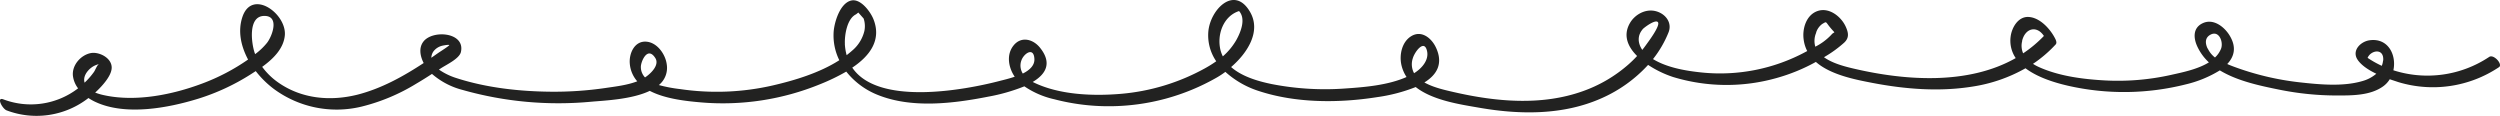 <svg xmlns="http://www.w3.org/2000/svg" viewBox="0 0 881.82 40.89"><defs><style>.cls-1{fill:#222221;}</style></defs><g id="Layer_2" data-name="Layer 2"><g id="Graphic_Elements" data-name="Graphic Elements"><path class="cls-1" d="M878,20.08a39.27,39.27,0,0,1-33.79,4.71c1.16-5.36-1.82-11.52-8.42-10.58-3.13.45-6.31,3.59-4.24,6.8,1.31,2,3.87,3.69,6.64,5a12.81,12.81,0,0,1-5,2.61c-6.88,2-15.23,1.18-22.27.39a97.92,97.92,0,0,1-22.82-5.43c-.81-.3-1.65-.62-2.49-1,2.56-2.71,3.44-6.19.51-10.57-2-2.91-5.61-5.48-9.15-3.83s-3.31,5.26-1.89,8.28A17.82,17.82,0,0,0,779.14,22c-4,2.49-9.66,3.59-13.4,4.43a85.77,85.77,0,0,1-23.59,1.92c-7.66-.44-16-1.53-23.06-4.74a15.51,15.51,0,0,1-2-1.09,44.59,44.59,0,0,0,8-6.84c.44-.48.21-1.19,0-1.7-1.61-3.45-5.45-7.86-9.66-8-3.61-.13-5.83,3.79-6.22,6.91A10.87,10.87,0,0,0,711,20.49c-16.78,9.53-38.86,8-57.24,3.69-3.22-.75-7.48-1.88-10.39-4A41.94,41.94,0,0,0,650.54,15c1.7-1.64,1.52-3.29.55-5.49-1.57-3.58-5.81-7-9.9-5.65s-5.5,6.25-5,10A12.1,12.1,0,0,0,637.46,18l-.61.33a63.75,63.75,0,0,1-36.5,7.25c-5.53-.56-12.3-1.68-17.29-4.74a37.73,37.73,0,0,0,5.49-9.45c1.36-3.43-1.14-6.69-4.72-7.5s-7.25,1.32-8.94,4.3c-2.47,4.33-.7,8.32,2.56,11.56a39.9,39.9,0,0,1-3.07,3,49.24,49.24,0,0,1-16.06,9.41c-14.55,5.21-30.62,3.74-45.41.35-3-.69-7.29-1.61-10.49-3.43,4.28-2.64,6.79-6.54,4.07-12.33-1.57-3.34-5.09-6.18-8.69-4-3.31,2-4.29,6.6-3.48,10.18a12.86,12.86,0,0,0,1.81,4.23c-6.56,2.93-15,3.61-21.76,4.06a97.65,97.65,0,0,1-25.82-1.57c-4.65-.95-10.47-2.61-14.3-6C440,18.7,445,11,440.85,4.07c-5.57-9.4-14-.6-14.64,7.1A16.18,16.18,0,0,0,429,21.61a42,42,0,0,1-4,2.5,74.31,74.31,0,0,1-29.76,9c-9.86.83-21.82.35-30.85-4.14l-.12-.06c4.53-2.7,7-6.58,2.56-12.09-2.41-3-6.55-4.13-9.26-.85s-1.85,7.9.35,11.09c-2,.69-4,1.15-5.3,1.49-12.33,3.21-42.83,8.9-52-4.69,6-4,10.5-9.66,7.43-17.18C307,4.11,303.58-.56,300.28.18c-4,.9-6,7.69-6.23,11.06a19.62,19.62,0,0,0,2,10c-6.93,4.45-15.73,7.1-23.31,8.86a88.41,88.41,0,0,1-32.86,1.32A50.39,50.39,0,0,1,232.4,30a7.81,7.81,0,0,0,2.77-7.37C234.69,19.1,231.8,15,228,14.7c-4.2-.35-6.19,4.2-5.85,7.79a10.72,10.72,0,0,0,2.63,6.19c-3.54,1.36-7.61,1.83-11.24,2.36a124.75,124.75,0,0,1-19.11,1.31c-11.15-.09-22.8-1.37-33.44-4.81a22.82,22.82,0,0,1-6.17-3l.62-.4c2-1.33,6.6-3.42,7.14-5.81,1.58-7-10.05-7.92-13.27-3.61-1.66,2.21-1.1,5.12.13,7.51-7.25,4.76-14.92,9-23.35,11.16C116.4,35.81,106.23,34.84,98,29a24.07,24.07,0,0,1-5.52-5.42c3.9-2.83,7.61-6.45,8-11.23C101,4.73,88.9-4,85.52,5.94,83.81,11,85,16.29,87.5,21a72.59,72.59,0,0,1-16.21,8.48c-10.38,3.9-23.16,6.48-34.2,4.18a20.73,20.73,0,0,1-3.52-1c2.73-2.52,6.18-6.39,5.8-9.27C39,20.17,34.75,18.2,32,18.73c-3.54.7-6.67,4.29-6.28,8a9.11,9.11,0,0,0,1.82,4.43A27.34,27.34,0,0,1,1.22,35.06c-2.61-1-.46,3.25,1.11,3.87A29.78,29.78,0,0,0,31.2,34.57,17.36,17.36,0,0,0,33.76,36c10.58,4.89,25.57,2.1,36.21-1.2a77,77,0,0,0,18.34-8.5l1.9-1.22a33.53,33.53,0,0,0,6.38,6.29,37.3,37.3,0,0,0,30.87,6.25,68,68,0,0,0,19.41-8.13c1.87-1.09,3.69-2.24,5.5-3.42a26.51,26.51,0,0,0,10.78,5.65,123.91,123.91,0,0,0,45.5,4.15c4.65-.41,14.23-.8,20.54-3.82,5.49,2.86,12.95,3.62,18,4.06a90.63,90.63,0,0,0,42.14-6.43,71.55,71.55,0,0,0,9.17-4.43,26.81,26.81,0,0,0,11.06,8.21c12,4.85,26.58,3.08,38.94.65a65.49,65.49,0,0,0,12.82-3.66A30.42,30.42,0,0,0,371.84,35a75.55,75.55,0,0,0,19.74,2.47,76.62,76.62,0,0,0,37.76-10.21,30.45,30.45,0,0,0,2.88-1.91A32.24,32.24,0,0,0,444,32.1c13.14,4.31,28.18,4.3,41.71,2.17a58.88,58.88,0,0,0,13.65-3.57c6,4.74,15.82,6.15,22.37,7.29,14.23,2.49,29.53,2.69,43-3.26a49.06,49.06,0,0,0,16.6-11.84,36.72,36.72,0,0,0,8.81,4.27,64.81,64.81,0,0,0,36.54.35,63.87,63.87,0,0,0,13.83-5.67c5.21,4.57,13.87,6.23,19.93,7.4,11.63,2.23,23.69,3.19,35.44,1.28a54.4,54.4,0,0,0,18.57-6.44c4.31,3.26,10.37,5.1,14.94,6.15A89,89,0,0,0,771,29.76a40.81,40.81,0,0,0,12-4.94c6.24,3.8,14.38,5.47,20.83,6.78a102.16,102.16,0,0,0,20.33,2.08c5.41,0,11.86.07,16.45-3.23a8.62,8.62,0,0,0,2.32-2.5c1.09.37,2.11.7,3,1a41.92,41.92,0,0,0,35.55-5.27C882.89,22.68,879.59,19,878,20.08ZM33.72,23a9.57,9.57,0,0,1,1.18-.39c-.72.42-1.23,2-1.75,2.76a25.92,25.92,0,0,1-3.31,3.79A3.69,3.69,0,0,1,29.69,28C29.77,25.84,31.85,23.74,33.72,23ZM93.06,5.62c5.68-.19,3,7.12,1.1,9.52A22.68,22.68,0,0,1,90,19.09c-.05-.14-.11-.27-.16-.41C88.68,15.27,87.42,5.81,93.06,5.62Zm59.84,12.5a5.42,5.42,0,0,1,3.14-2c.25-.07,2.41-.47,2.44-.22s-3.28,2.36-3.46,2.48c-1,.67-1.91,1.33-2.88,2A4.17,4.17,0,0,1,152.9,18.12Zm78.25,2.36c1.55,2.44-1.54,5.45-3.63,6.83a5.25,5.25,0,0,1-1.47-3.68C226,21.86,228.35,16.07,231.15,20.48Zm66.87-5c-.15-3,.72-8.89,3.92-10.42l.81-.64,1.87,2.1a8.37,8.37,0,0,1,.27,4.41,13,13,0,0,1-4.4,7c-.59.54-1.21,1-1.85,1.54A18.54,18.54,0,0,1,298,15.48Zm62.2,6c.72-2.45,4.39-5.17,4.64-.74.14,2.35-1.71,4-4.09,5.21A5.25,5.25,0,0,1,360.22,21.47Zm70.34-3.58c-1.46-5.54.89-12.2,6.49-14,2.48,2.75.62,7.4-1,10.28a22.61,22.61,0,0,1-4.72,5.7A10.84,10.84,0,0,1,430.56,17.89Zm67.79,2.63c.57-2.08,4-6.9,5-2.57.78,3.32-2,6.29-4.57,7.86A6.64,6.64,0,0,1,498.35,20.52Zm81-10.17c.55-.64,4.74-3.79,5.49-2.46s-3.49,6.91-4.23,7.94c-.42.6-.87,1.18-1.33,1.76C577.77,15.39,577.4,12.68,579.4,10.35Zm61.23,1.17a6,6,0,0,1,2.18-3.08c1.65-.95,1.07-.86,2.73,1.16,2.23,2.71,1.67,1.19.46,2.67a20.32,20.32,0,0,1-5.64,4.19A7.26,7.26,0,0,1,640.63,11.52Zm72.67,2.89c1.09-4.53,5.2-5.53,7.69-1.74a43.38,43.38,0,0,1-7.32,6.13A6.64,6.64,0,0,1,713.3,14.41Zm65.44,2.71c-.9-1.87-1-3.88,1.09-4.94,3-1.53,4.54,2.7,3.64,5a8.62,8.62,0,0,1-2.13,3.09A8.71,8.71,0,0,1,778.74,17.12Zm61.88,4.26a6.46,6.46,0,0,1-.45,1.83,36.11,36.11,0,0,1-5-2.81C836.23,17.68,841,16.81,840.62,21.38Z"/></g></g></svg>